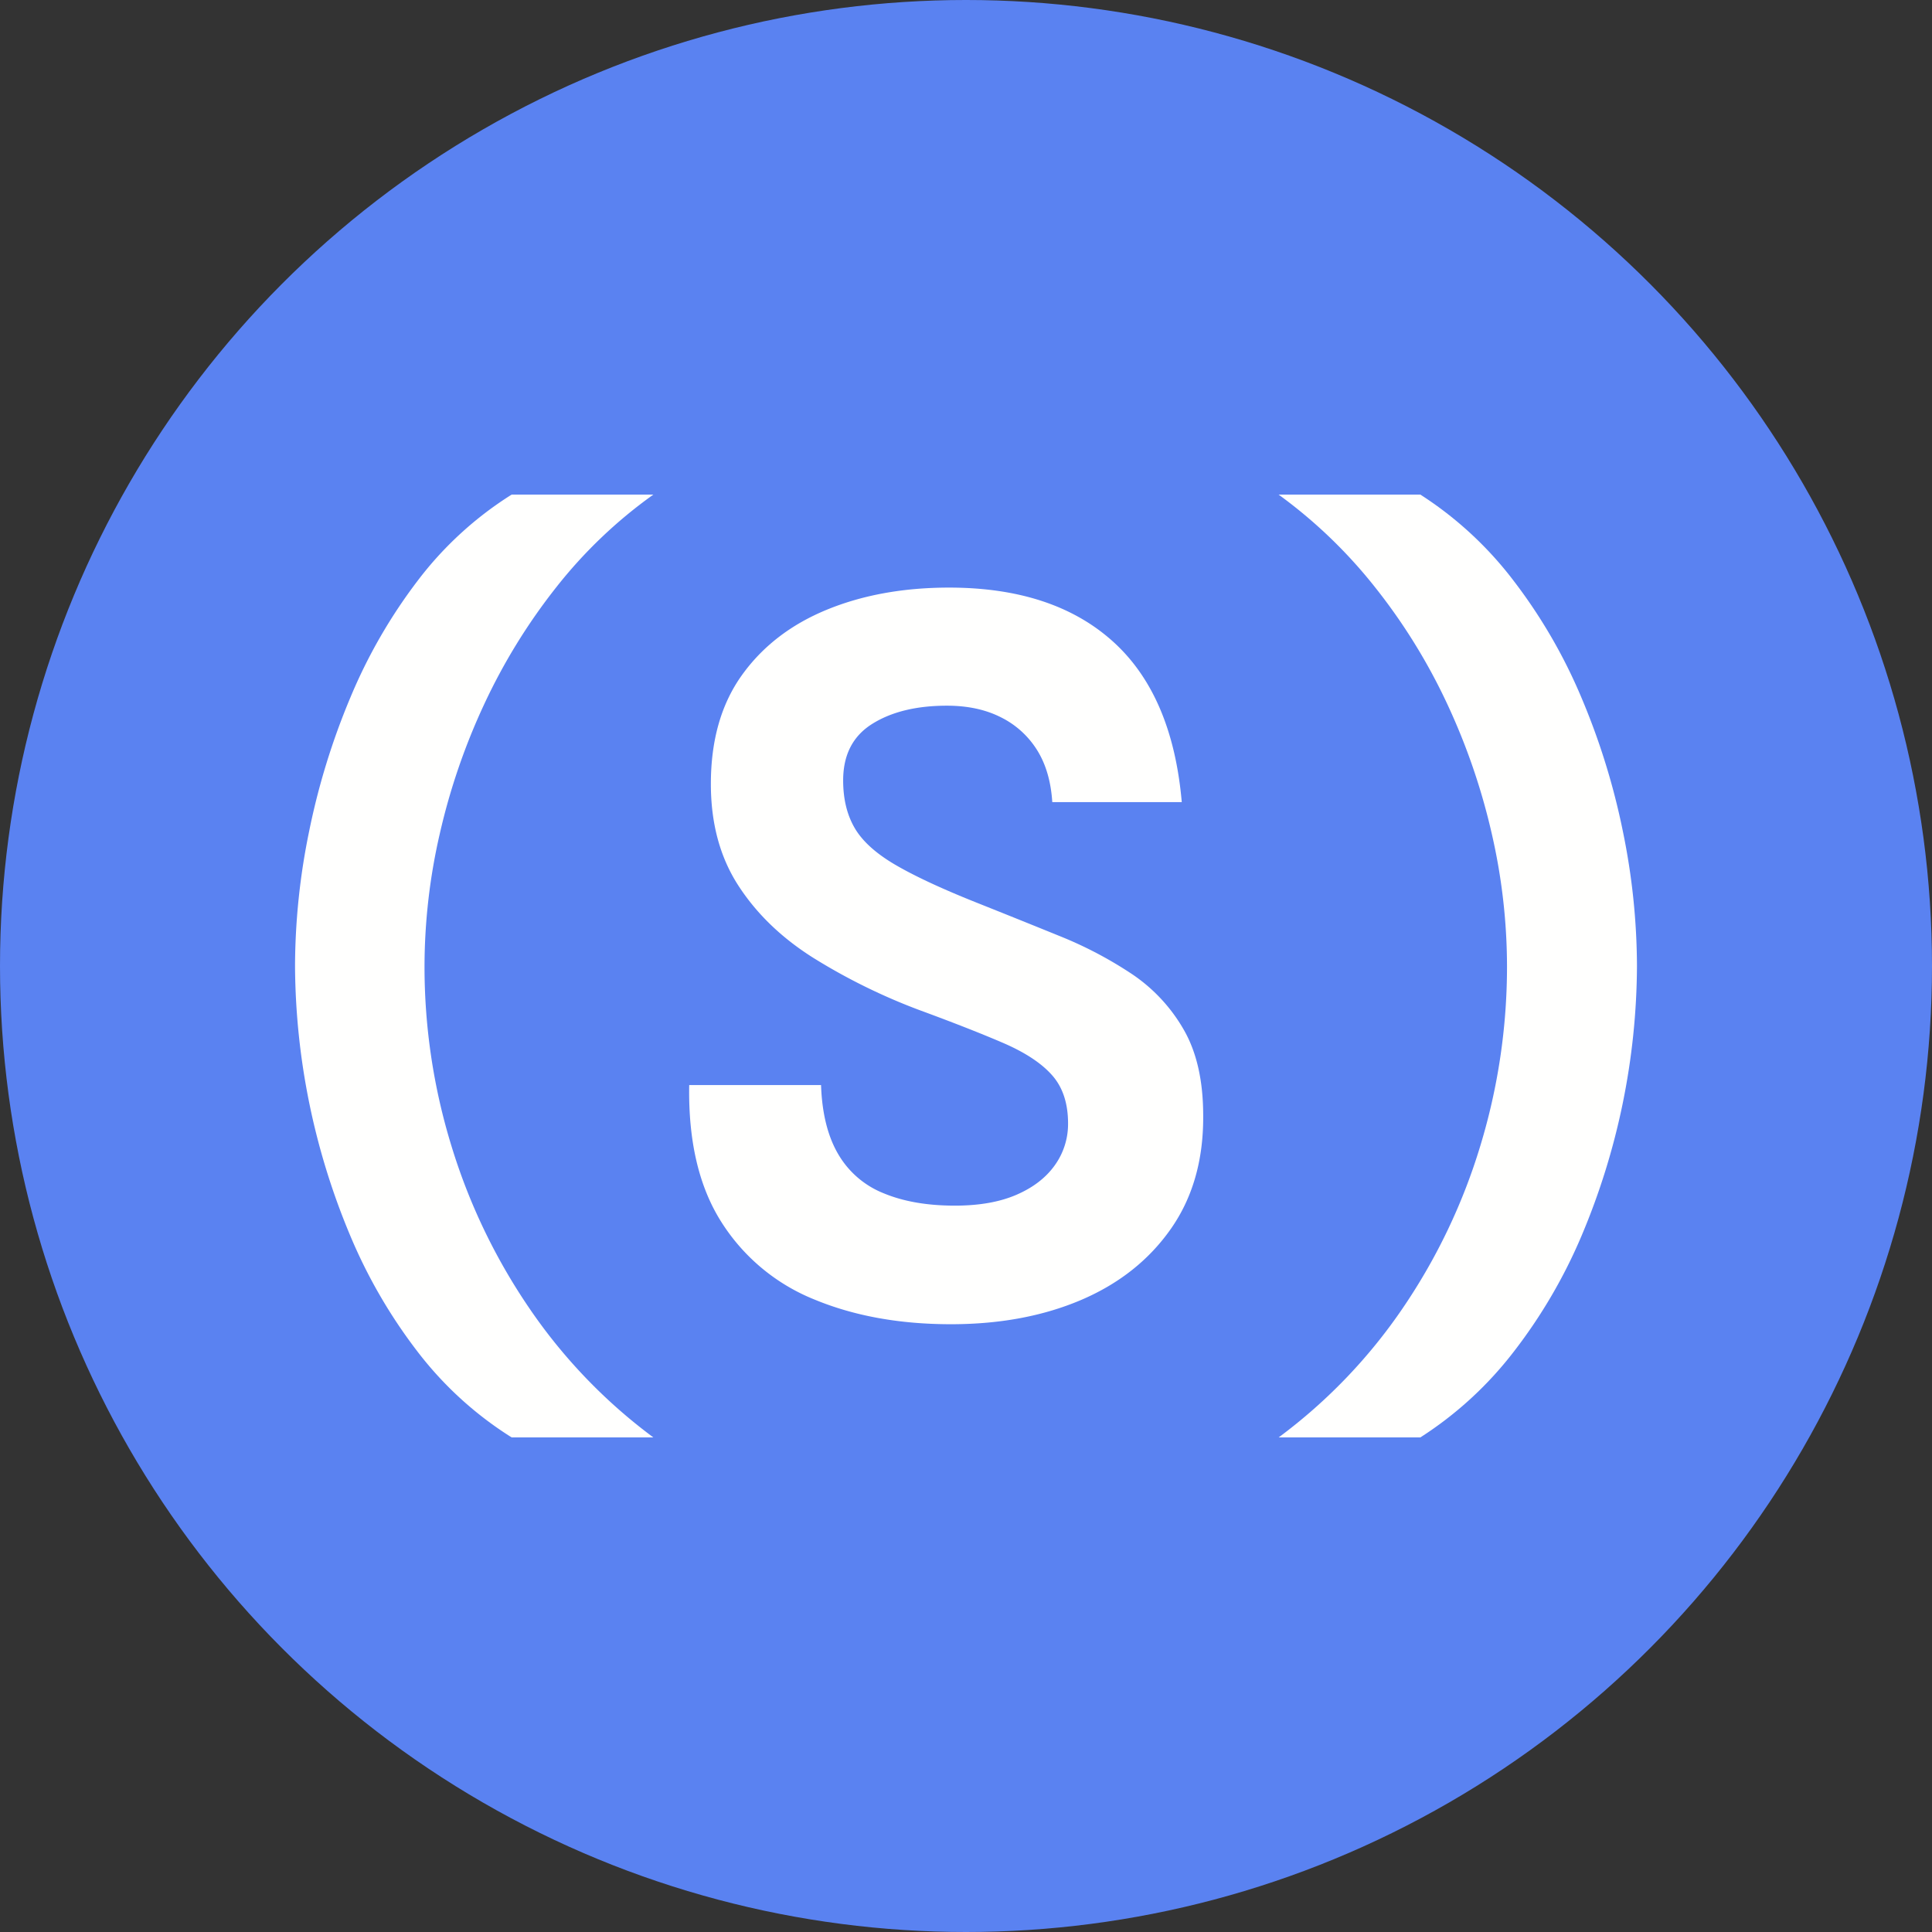 <svg id="Layer_1" data-name="Layer 1" xmlns="http://www.w3.org/2000/svg" viewBox="0 0 820.64 820.64"><rect x="0" y="0" width="820.64" height="820.64" fill="#333333" stroke="none"/><defs><style>.cls-1{fill:#5a82f1;}.cls-2{fill:#fffffe;}</style></defs><circle class="cls-1" cx="410.32" cy="410.32" r="410.32"/><path class="cls-2" d="M347,740.23a152.24,152.24,0,0,1-39.92-36.37,220.84,220.84,0,0,1-28.63-49.32A299.72,299.72,0,0,1,255,540a286.82,286.82,0,0,1,6-57.27,300.87,300.87,0,0,1,17.45-56.64,223.81,223.81,0,0,1,28.63-49.74A150.7,150.7,0,0,1,347,339.77h60.2a200.7,200.7,0,0,0-41.28,39.4,250.86,250.86,0,0,0-30.52,49.53,274,274,0,0,0-18.91,55.08A252.33,252.33,0,0,0,310,540a258.92,258.92,0,0,0,11.39,76.29,253.4,253.4,0,0,0,33.13,69.08,228,228,0,0,0,52.67,54.86Z" transform="translate(-129.68 -129.68)"/><path class="cls-2" d="M533.63,692.16q-32.61,0-57.9-10.45a83.61,83.61,0,0,1-39.61-32.92q-14.31-22.47-13.69-58.21h56q.62,18,7.31,29.37a39,39,0,0,0,19.34,16.61q12.63,5.24,30.2,5.23,15.47,0,26.12-4.6t16.31-12.54a30,30,0,0,0,5.64-17.77q0-12.74-6.69-20.38t-20.59-13.69q-13.9-6-35.63-14A253.13,253.13,0,0,1,475,536.45q-20.17-12.75-31.77-30.73t-11.6-43.05q0-27.8,13.17-46.19t36.05-27.8q22.89-9.4,51.94-9.41,44.1,0,69.49,22.78t29.37,68.35h-55q-.84-13.17-6.48-22.15a38,38,0,0,0-15.36-13.9q-9.72-4.92-22.89-4.92-19.44,0-31.77,7.74t-12.33,24q0,11.71,4.81,20.07t17,15.57q12.24,7.21,34.18,16,18.39,7.32,35.84,14.42a169.17,169.17,0,0,1,31,16.3,70.8,70.8,0,0,1,21.84,23.52q8.25,14.31,8.26,36.47.2,28.22-13.69,48.07T589,681.81Q564.77,692.16,533.63,692.16Z" transform="translate(-129.68 -129.68)"/><path class="cls-2" d="M672.82,740.23a228,228,0,0,0,52.67-54.86,251.68,251.68,0,0,0,33-69.08A261.48,261.48,0,0,0,769.8,540a252.33,252.33,0,0,0-6.48-56.22,274,274,0,0,0-18.91-55.08,248.05,248.05,0,0,0-30.62-49.53,208.41,208.41,0,0,0-41-39.4H733a154.85,154.85,0,0,1,39.6,36.58,224.52,224.52,0,0,1,28.85,49.74A296.82,296.82,0,0,1,819,482.73,286.82,286.82,0,0,1,825,540a297.37,297.37,0,0,1-23.51,114.54,221.54,221.54,0,0,1-28.85,49.32A156.49,156.49,0,0,1,733,740.23Z" transform="translate(-129.68 -129.68)"/></svg>